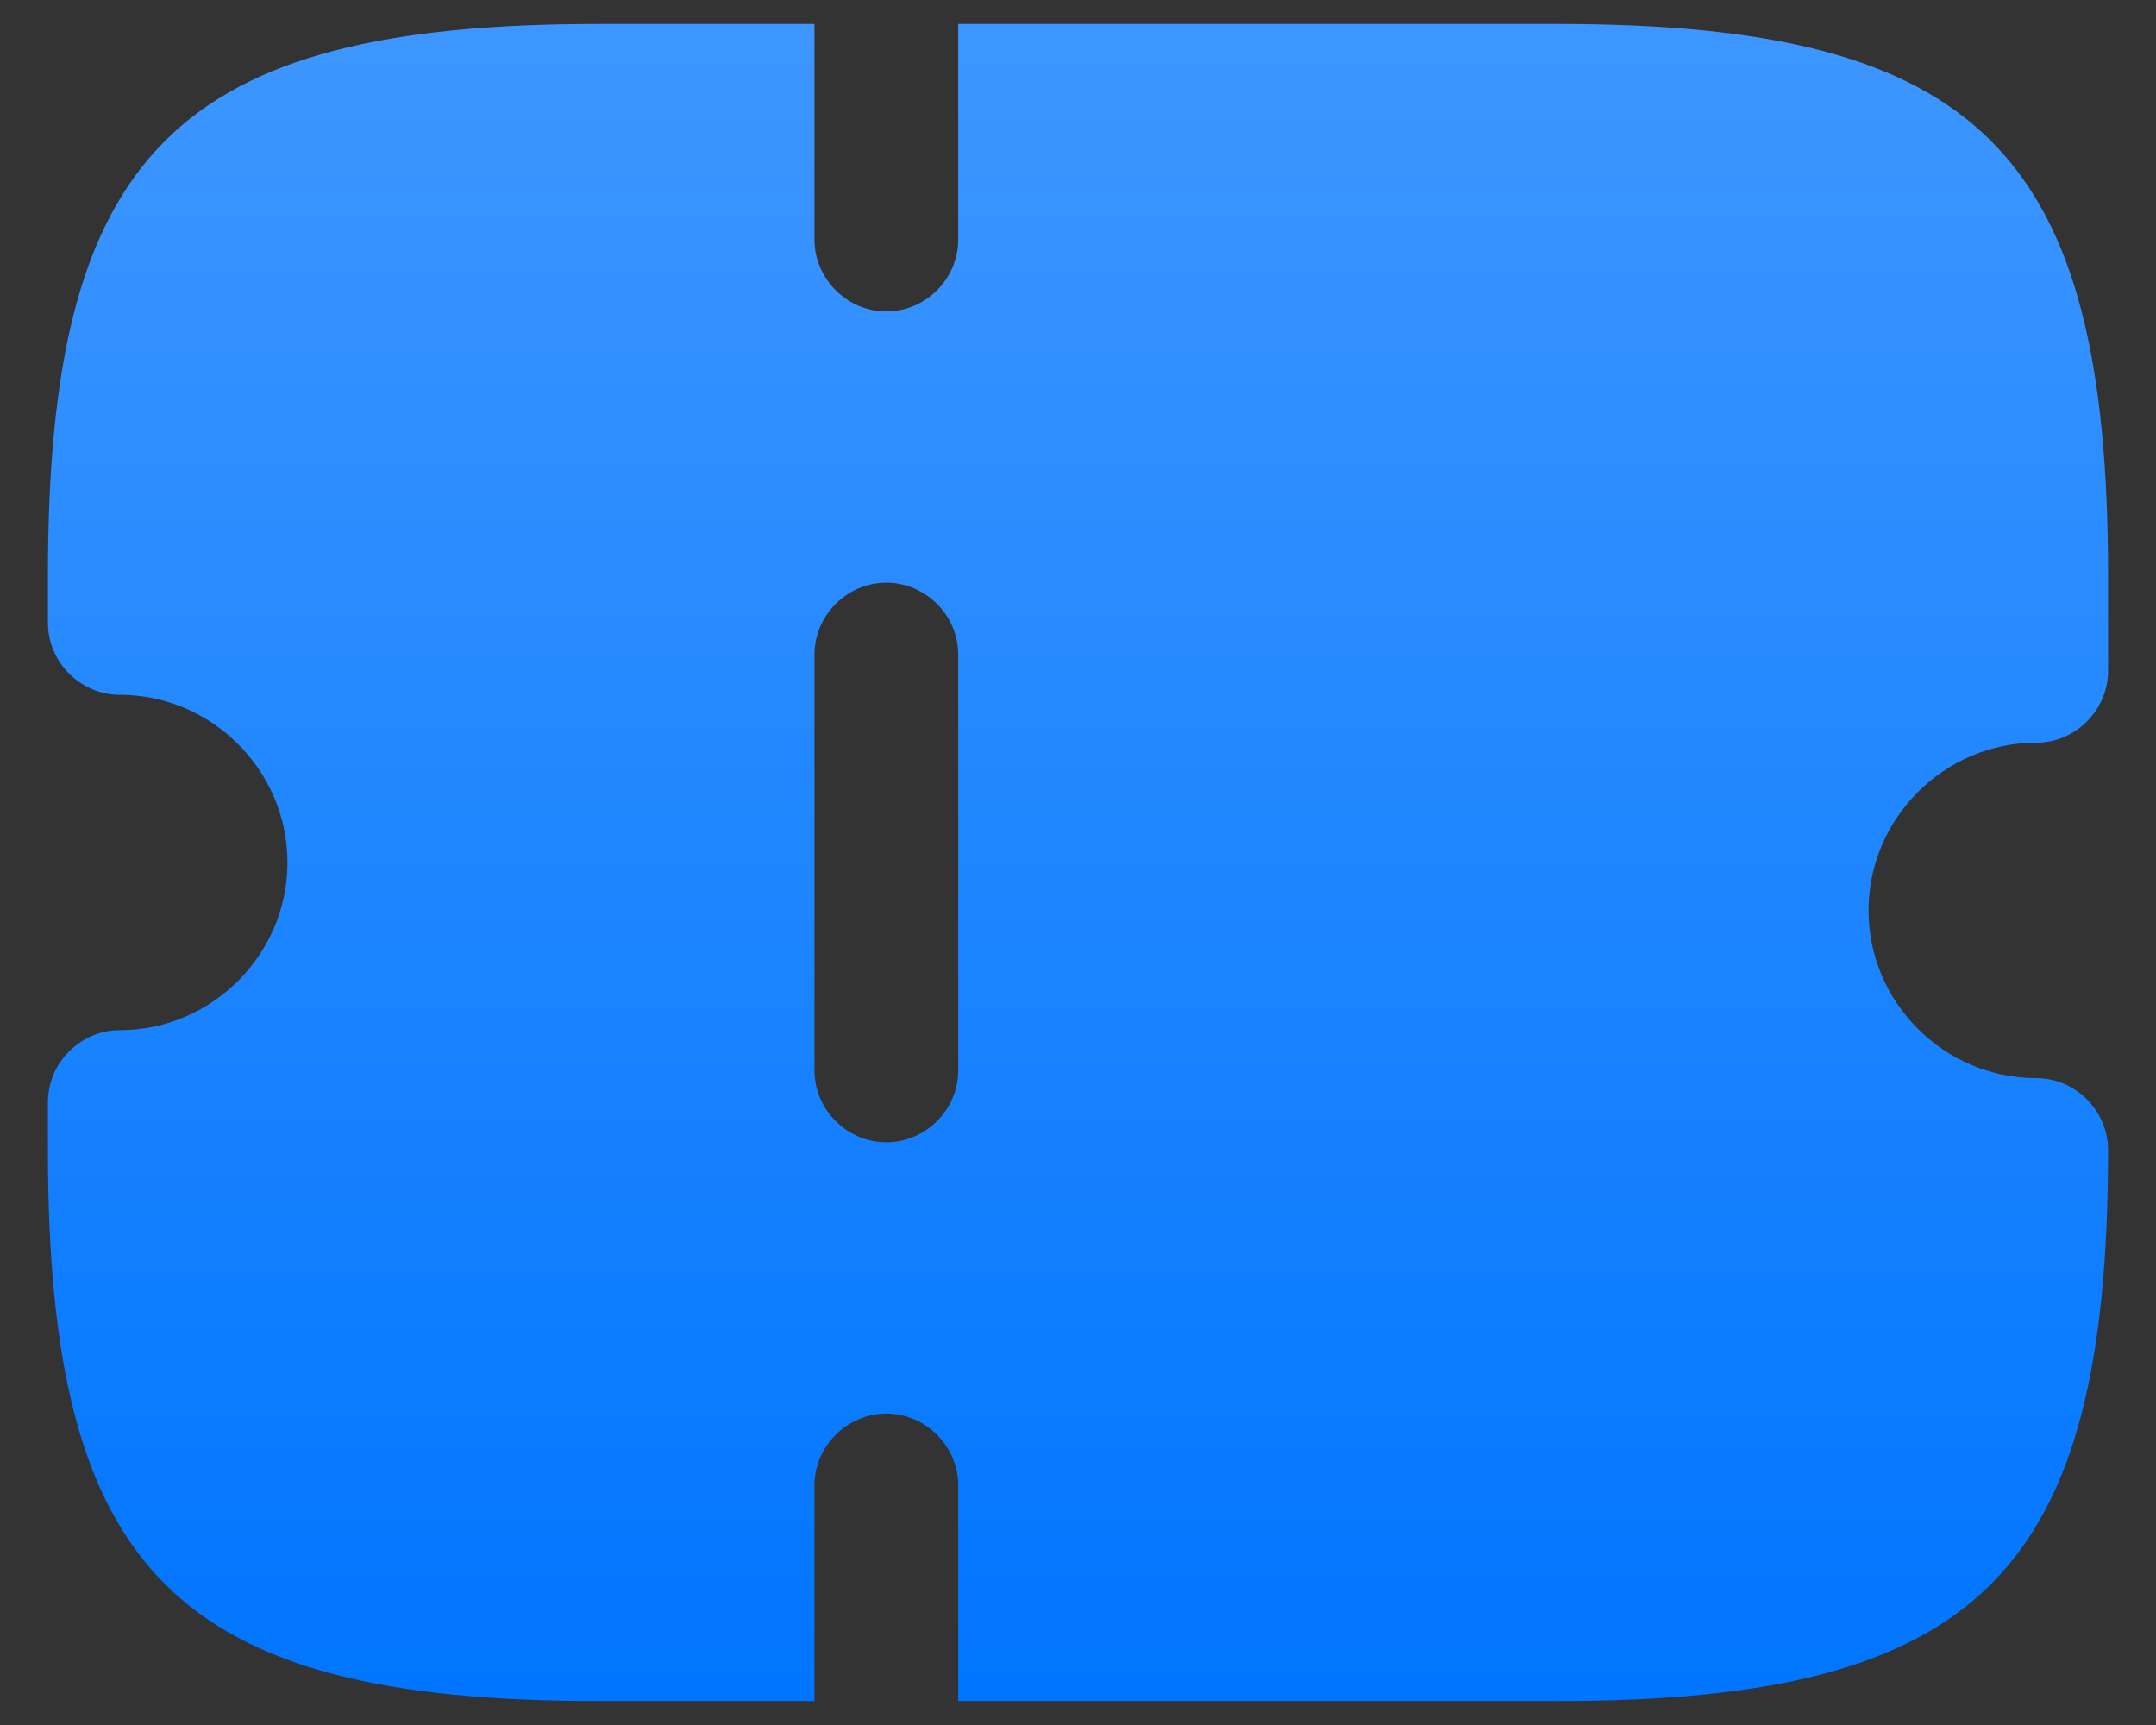 <svg width="30" height="24" viewBox="0 0 30 24" fill="none" xmlns="http://www.w3.org/2000/svg">
<rect x="0" y="0" width="30" height="24" fill="#333333" stroke="none"/>
<path d="M28.333 10.333C28.88 10.333 29.333 9.88 29.333 9.333V8C29.333 2.12 27.547 0.333 21.667 0.333H13.333V3.333C13.333 3.88 12.88 4.333 12.333 4.333C11.787 4.333 11.333 3.88 11.333 3.333V0.333H8.333C2.453 0.333 0.667 2.12 0.667 8V8.667C0.667 9.213 1.12 9.667 1.667 9.667C2.947 9.667 4 10.72 4 12C4 13.28 2.947 14.333 1.667 14.333C1.12 14.333 0.667 14.787 0.667 15.333V16C0.667 21.88 2.453 23.667 8.333 23.667H11.333V20.667C11.333 20.12 11.787 19.667 12.333 19.667C12.88 19.667 13.333 20.12 13.333 20.667V23.667H21.667C27.547 23.667 29.333 21.88 29.333 16C29.333 15.453 28.88 15 28.333 15C27.053 15 26 13.947 26 12.667C26 11.387 27.053 10.333 28.333 10.333ZM13.333 14.893C13.333 15.44 12.88 15.893 12.333 15.893C11.787 15.893 11.333 15.44 11.333 14.893V9.107C11.333 8.56 11.787 8.107 12.333 8.107C12.88 8.107 13.333 8.56 13.333 9.107V14.893Z" fill="url(#paint0_linear_242_1348)"/>
<defs>
<linearGradient id="paint0_linear_242_1348" x1="15" y1="-73.032" x2="15" y2="23.667" gradientUnits="userSpaceOnUse">
<stop stop-color="white"/>
<stop offset="1" stop-color="#0075FF"/>
</linearGradient>
</defs>
</svg>
